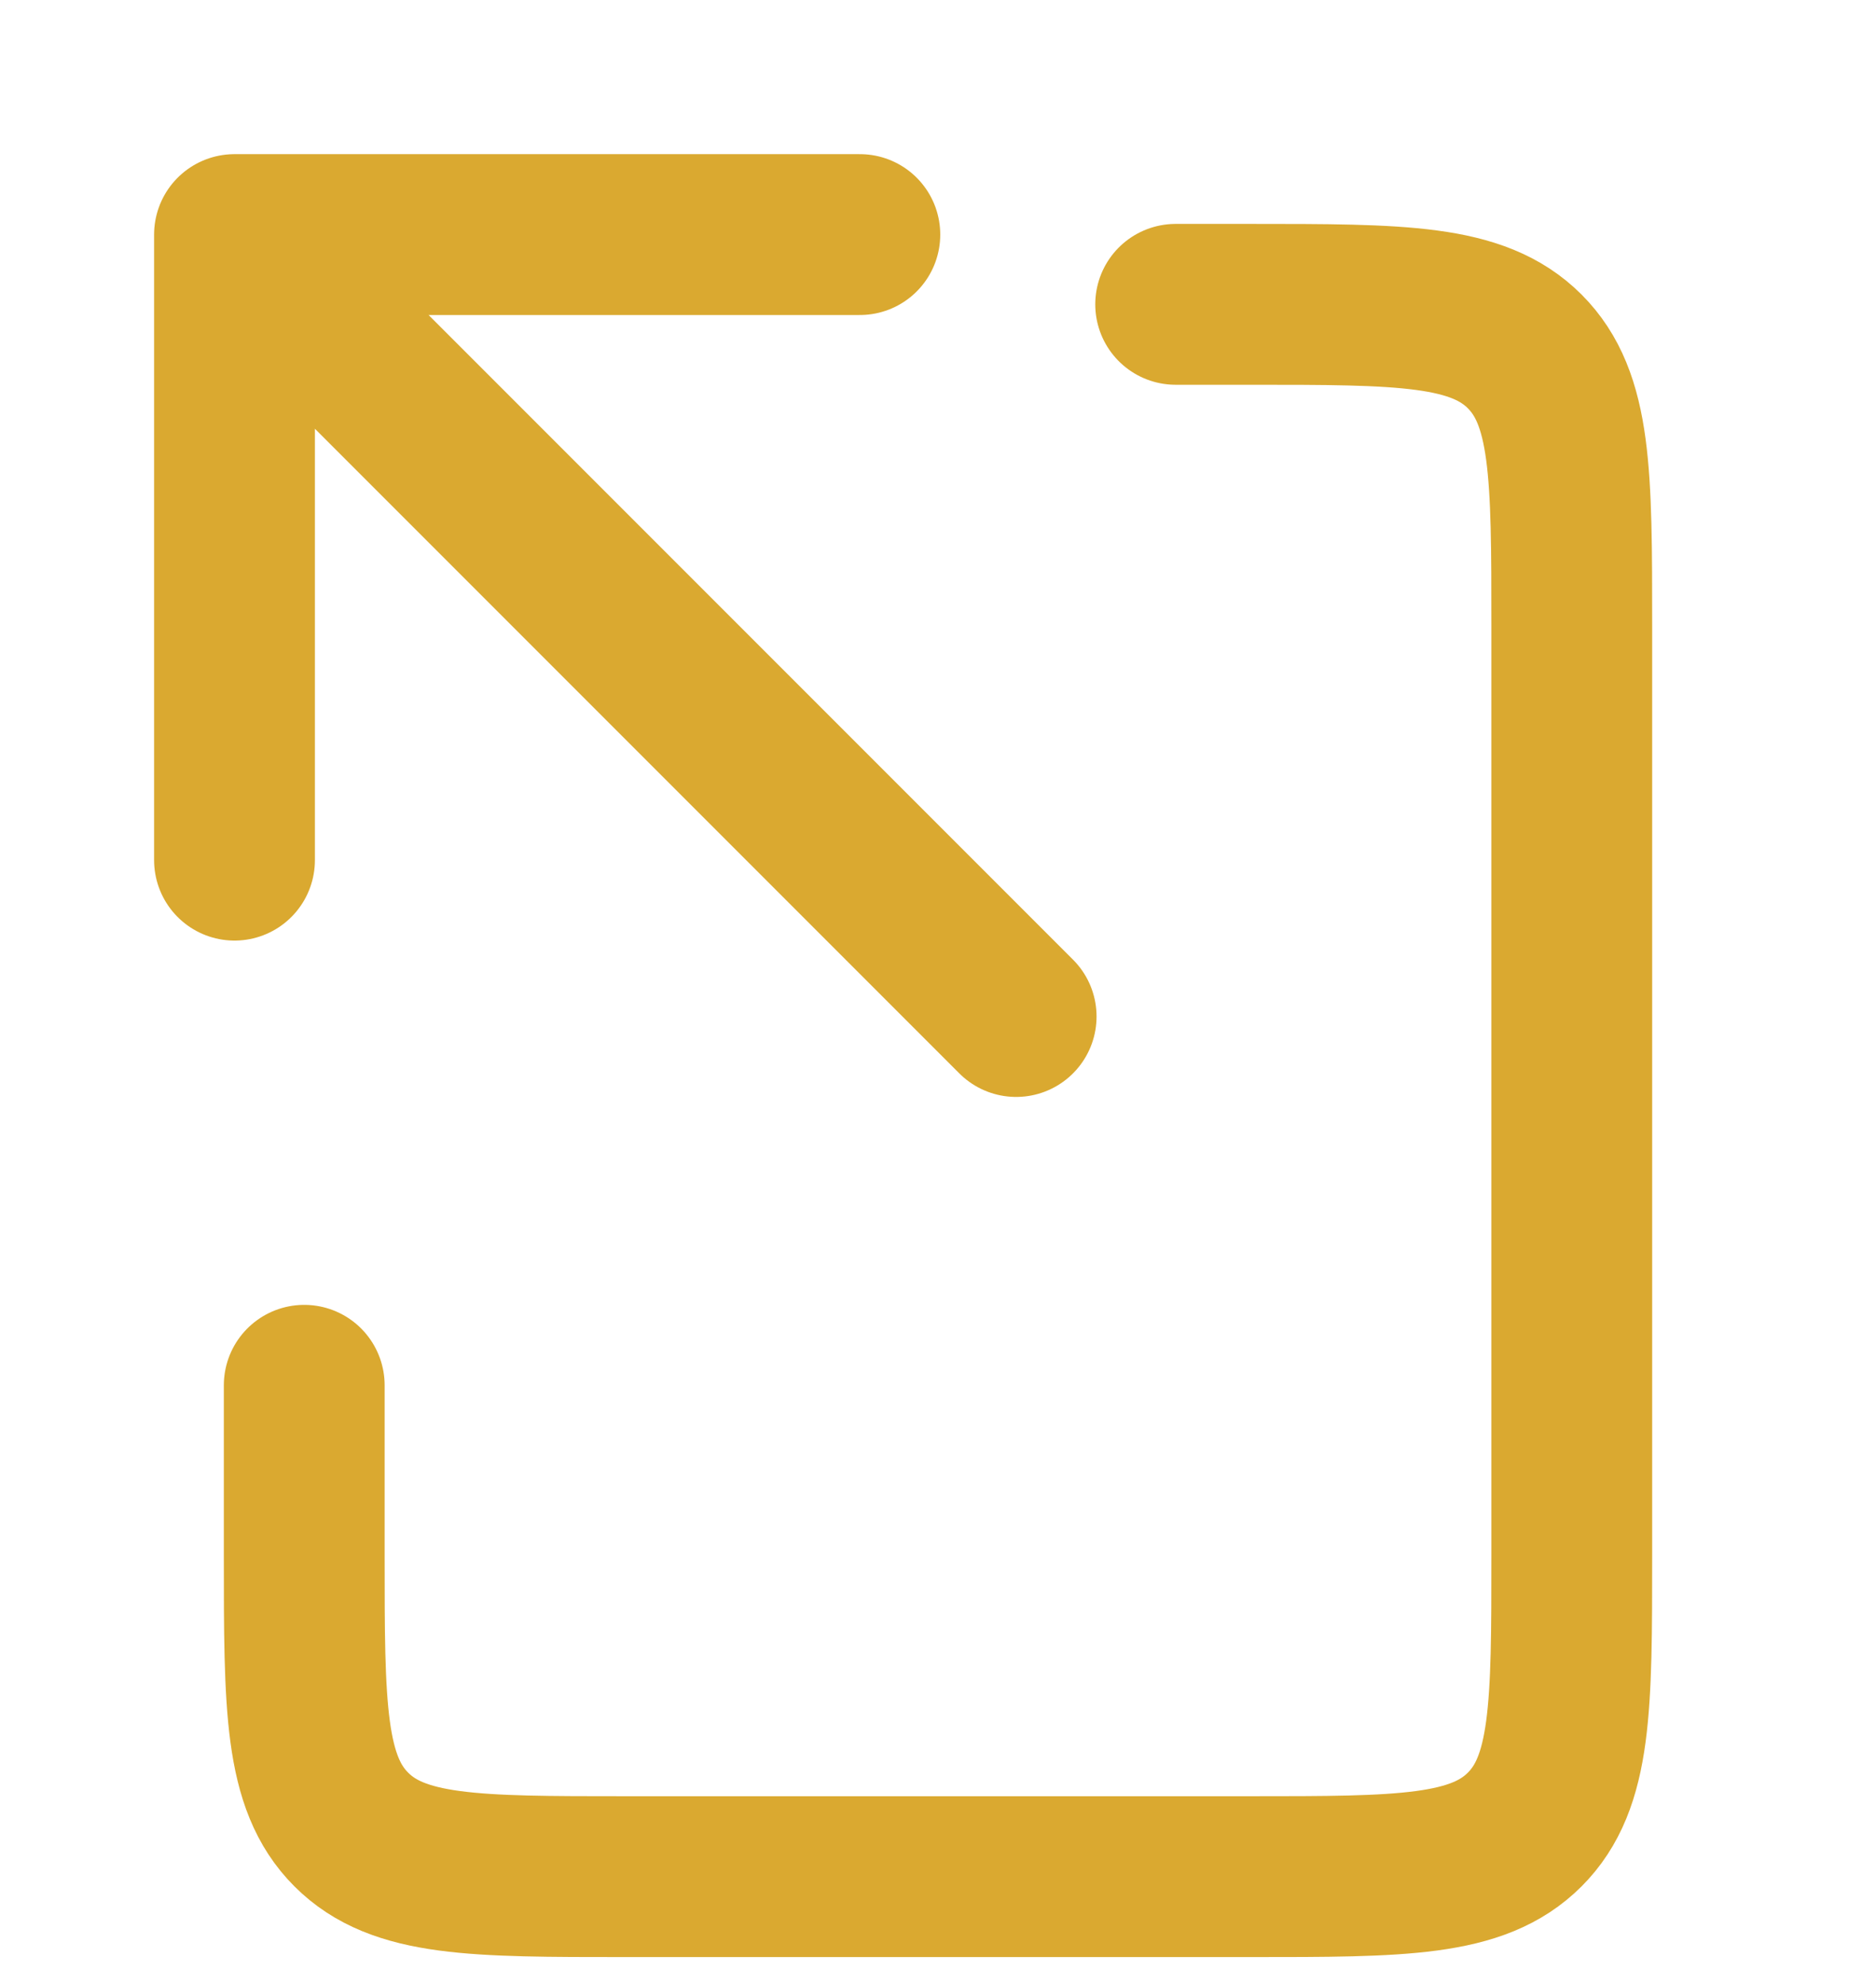 <svg width="35" height="37" viewBox="0 0 35 37" fill="none" xmlns="http://www.w3.org/2000/svg">
<path d="M4.375 16.042V4.375M4.375 4.375H16.042M4.375 4.375L18.958 18.958" stroke="#DAA930" stroke-width="3" stroke-linecap="round" stroke-linejoin="round"/>
<path d="M5.676 25.836V29C5.676 31.828 5.676 33.243 6.554 34.121C7.433 35 8.847 35 11.676 35H23.324C26.153 35 27.567 35 28.446 34.121C29.324 33.243 29.324 31.828 29.324 29V11.676C29.324 8.847 29.324 7.433 28.446 6.554C27.567 5.676 26.153 5.676 23.324 5.676H21.934" stroke="#DAA930" stroke-width="3" stroke-linecap="round"/>
</svg>
